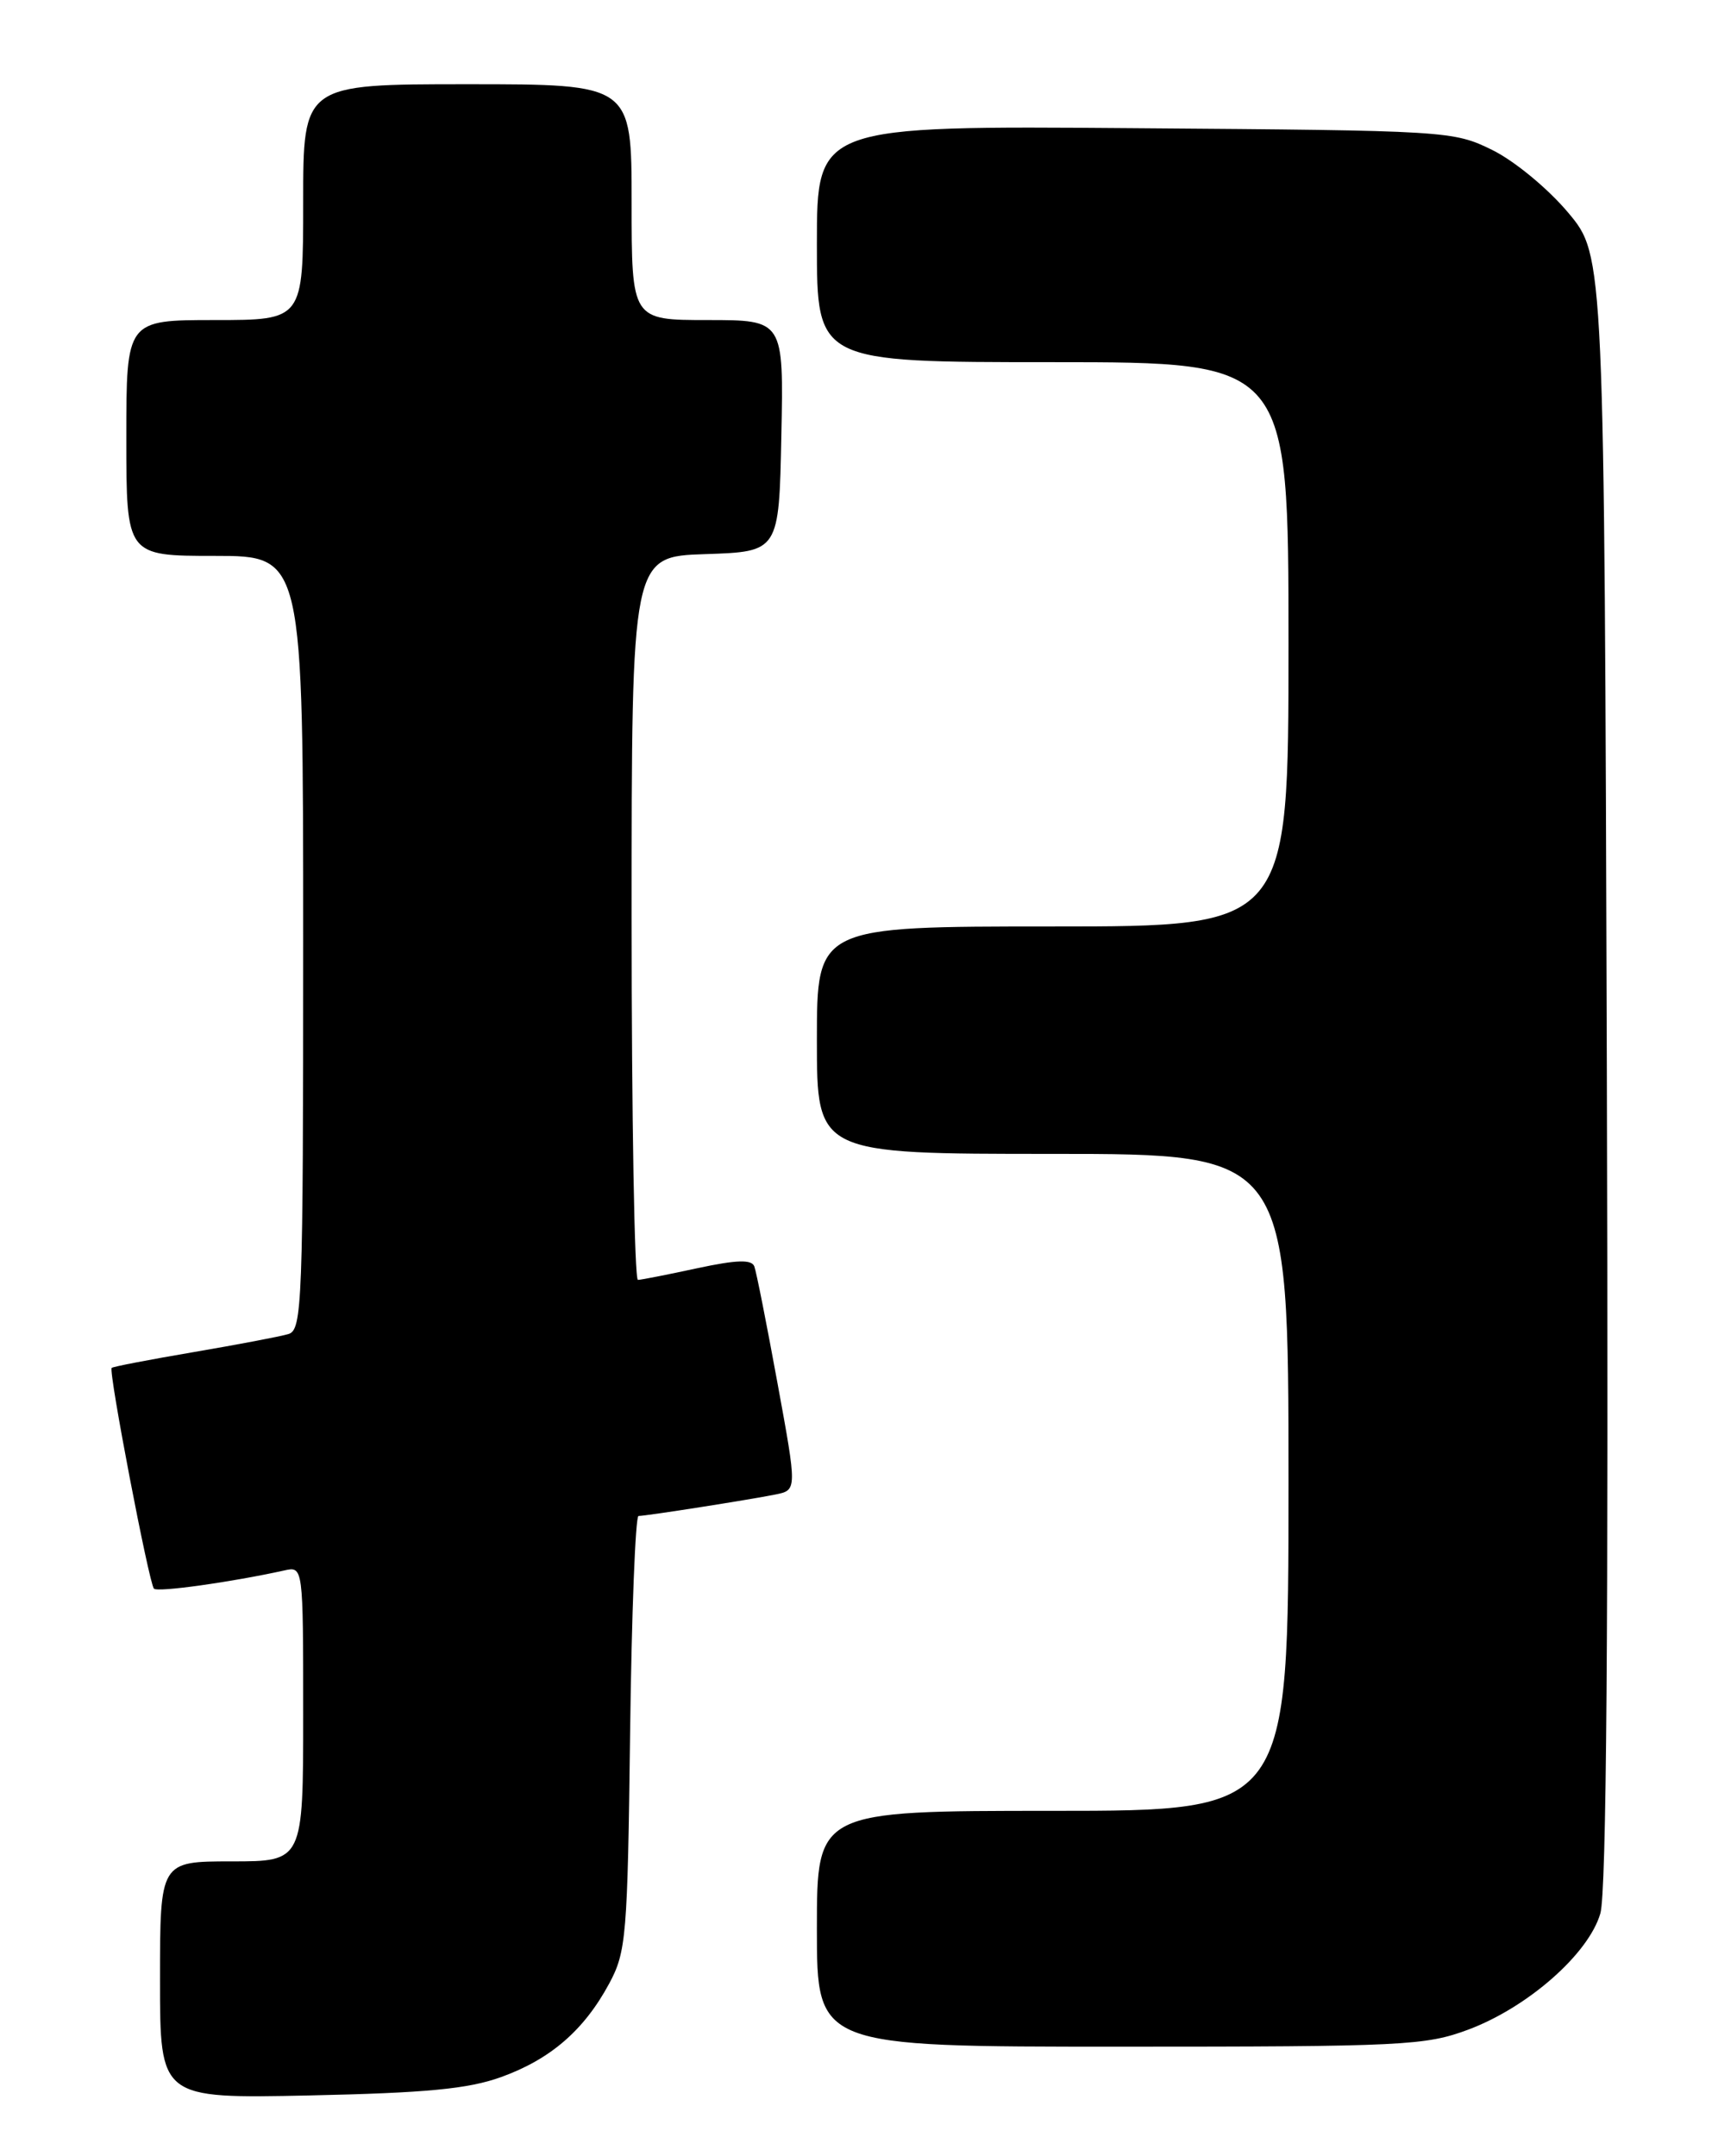 <?xml version="1.0" encoding="UTF-8" standalone="no"?>
<!DOCTYPE svg PUBLIC "-//W3C//DTD SVG 1.1//EN" "http://www.w3.org/Graphics/SVG/1.1/DTD/svg11.dtd" >
<svg xmlns="http://www.w3.org/2000/svg" xmlns:xlink="http://www.w3.org/1999/xlink" version="1.1" viewBox="0 0 204 256">
 <g >
 <path fill="currentColor"
d=" M 59.50 246.61 C 65.37 244.49 69.35 241.05 72.34 235.50 C 74.36 231.75 74.52 229.89 74.82 205.75 C 75.00 191.59 75.45 180.00 75.82 179.99 C 76.79 179.98 89.00 178.06 92.08 177.44 C 94.65 176.92 94.65 176.92 92.32 164.21 C 91.04 157.22 89.81 150.99 89.57 150.36 C 89.26 149.52 87.49 149.57 82.82 150.57 C 79.35 151.32 76.16 151.95 75.75 151.96 C 75.34 151.98 75.00 132.67 75.00 109.04 C 75.00 66.08 75.00 66.08 83.75 65.79 C 92.50 65.50 92.50 65.50 92.78 51.75 C 93.06 38.00 93.06 38.00 84.03 38.00 C 75.00 38.00 75.00 38.00 75.00 24.00 C 75.00 10.00 75.00 10.00 55.50 10.00 C 36.00 10.00 36.00 10.00 36.00 24.00 C 36.00 38.00 36.00 38.00 25.50 38.00 C 15.00 38.00 15.00 38.00 15.00 52.00 C 15.00 66.00 15.00 66.00 25.50 66.00 C 36.00 66.00 36.00 66.00 36.00 111.93 C 36.00 154.81 35.88 157.90 34.25 158.39 C 33.29 158.68 28.23 159.64 23.01 160.53 C 17.79 161.42 13.40 162.26 13.26 162.41 C 12.86 162.81 17.70 188.03 18.28 188.62 C 18.73 189.07 27.44 187.85 33.75 186.46 C 36.00 185.96 36.00 185.96 36.00 203.48 C 36.00 221.00 36.00 221.00 27.50 221.00 C 19.00 221.00 19.00 221.00 19.00 235.08 C 19.00 249.16 19.00 249.16 36.75 248.79 C 50.62 248.49 55.59 248.02 59.50 246.61 Z  M 174.36 240.97 C 181.43 238.32 188.64 231.98 190.03 227.18 C 190.76 224.65 191.00 193.27 190.80 126.94 C 190.50 30.37 190.50 30.37 186.22 25.26 C 183.82 22.40 179.86 19.13 177.22 17.82 C 172.57 15.53 171.95 15.50 134.75 15.22 C 97.00 14.93 97.00 14.93 97.00 28.97 C 97.00 43.00 97.00 43.00 125.00 43.00 C 153.00 43.00 153.00 43.00 153.00 76.50 C 153.00 110.00 153.00 110.00 125.00 110.00 C 97.00 110.00 97.00 110.00 97.00 123.50 C 97.00 137.00 97.00 137.00 125.00 137.00 C 153.00 137.00 153.00 137.00 153.00 176.00 C 153.00 215.00 153.00 215.00 125.00 215.00 C 97.00 215.00 97.00 215.00 97.00 229.00 C 97.00 243.00 97.00 243.00 132.96 243.00 C 166.67 243.00 169.27 242.87 174.36 240.97 Z "/>
</g>
</svg>